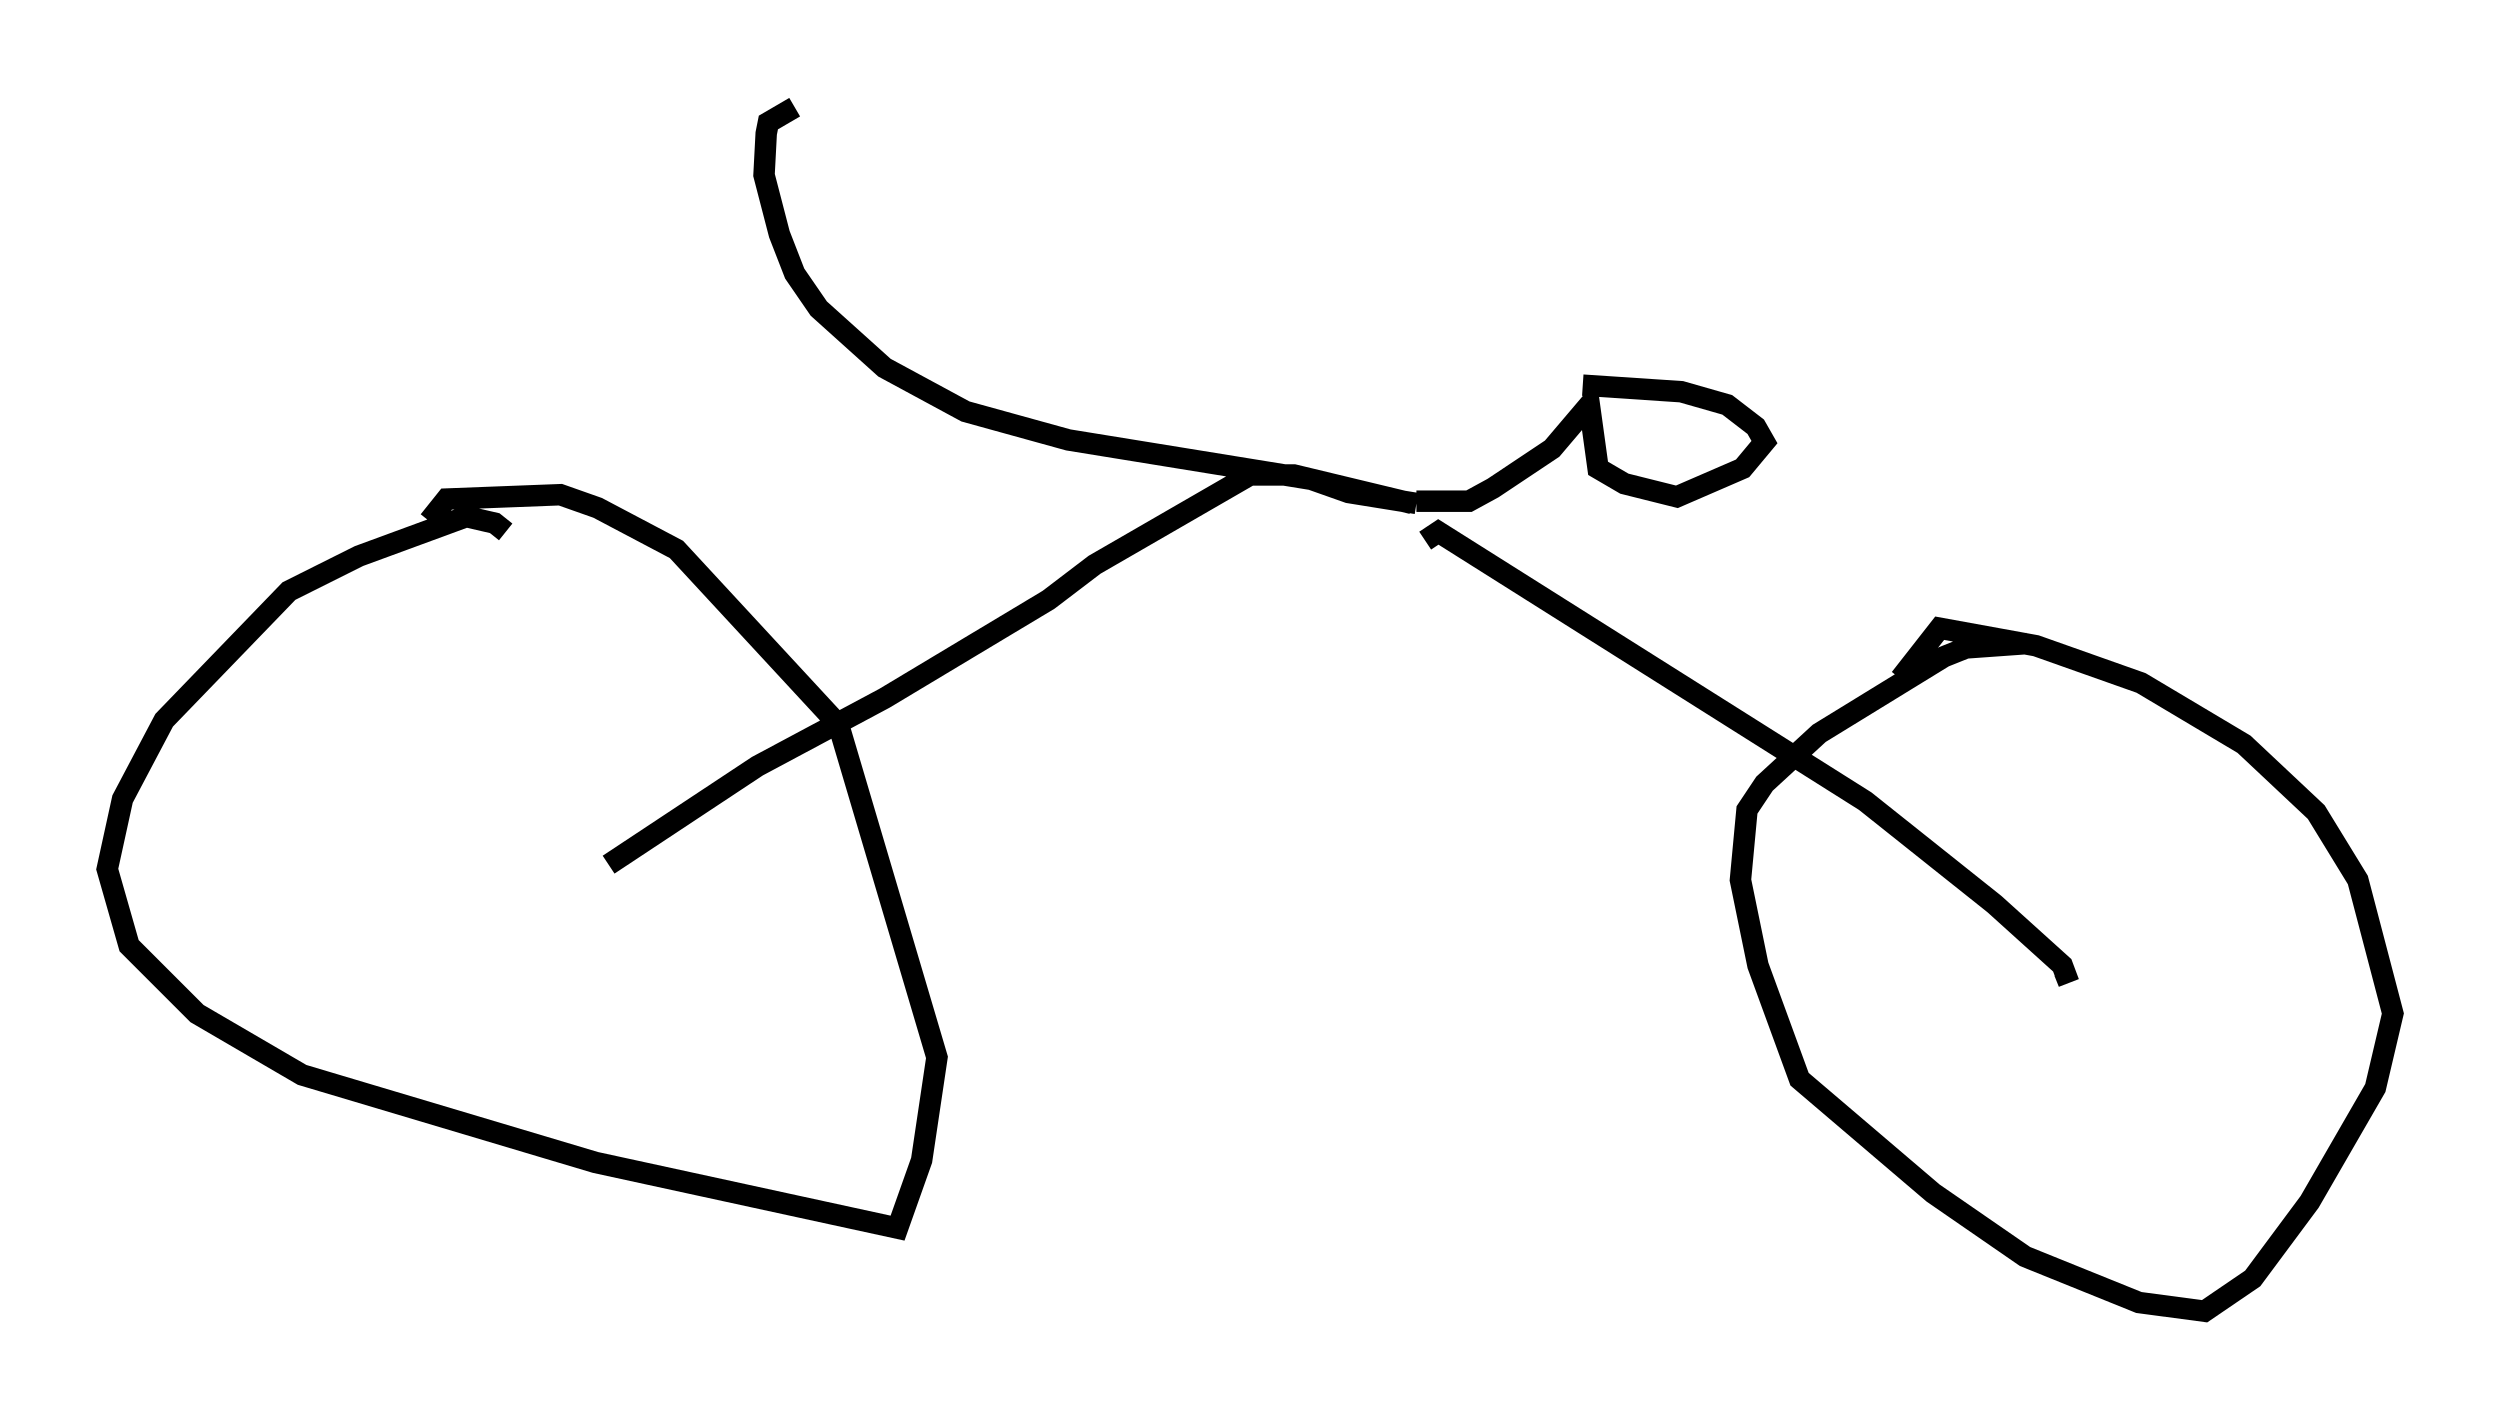 <?xml version="1.0" encoding="utf-8" ?>
<svg baseProfile="full" height="66.146" version="1.1" width="116.576" xmlns="http://www.w3.org/2000/svg" xmlns:ev="http://www.w3.org/2001/xml-events" xmlns:xlink="http://www.w3.org/1999/xlink"><defs /><rect fill="white" height="66.146" width="116.576" x="0" y="0" /><path d="M23.784, 25.519 m-0.204, -0.715 l-0.51, -0.408 -1.327, -0.306 l-5.002, 1.838 -3.267, 1.633 l-5.819, 6.023 -1.94, 3.675 l-0.715, 3.267 1.021, 3.573 l3.165, 3.165 4.9, 2.858 l13.679, 4.083 14.088, 3.063 l1.123, -3.165 0.715, -4.798 l-4.594, -15.517 -7.554, -8.167 l-3.675, -1.94 -1.735, -0.613 l-5.308, 0.204 -0.817, 1.021 m74.522, 5.717 l-2.858, 0.204 -1.021, 0.408 l-5.819, 3.573 -2.552, 2.348 l-0.817, 1.225 -0.306, 3.267 l0.817, 3.981 1.94, 5.308 l6.227, 5.308 4.288, 2.96 l5.308, 2.144 3.063, 0.408 l2.246, -1.531 2.654, -3.573 l3.063, -5.308 0.817, -3.471 l-1.633, -6.227 -1.94, -3.165 l-3.369, -3.165 -4.798, -2.858 l-4.9, -1.735 -4.492, -0.817 l-1.838, 2.348 m7.656, 13.679 l0.204, 0.51 -0.306, -0.817 l-3.165, -2.858 -6.023, -4.798 l-19.906, -12.556 -0.613, 0.408 m-38.078, 15.109 l6.942, -4.594 5.921, -3.165 l7.656, -4.594 2.144, -1.633 l7.248, -4.185 2.042, 0.0 l5.513, 1.327 m0.204, 0.0 l-3.165, -0.51 -1.735, -0.613 l-11.331, -1.838 -4.798, -1.327 l-3.777, -2.042 -3.063, -2.756 l-1.123, -1.633 -0.715, -1.838 l-0.715, -2.756 0.102, -1.94 l0.102, -0.51 1.225, -0.715 m28.992, 18.375 l2.45, 0.0 1.123, -0.613 l2.756, -1.838 1.735, -2.042 l0.408, 2.96 1.225, 0.715 l2.45, 0.613 3.063, -1.327 l1.021, -1.225 -0.408, -0.715 l-1.327, -1.021 -2.144, -0.613 l-4.594, -0.306 " fill="none" stroke="black" stroke-width="1" /></svg>